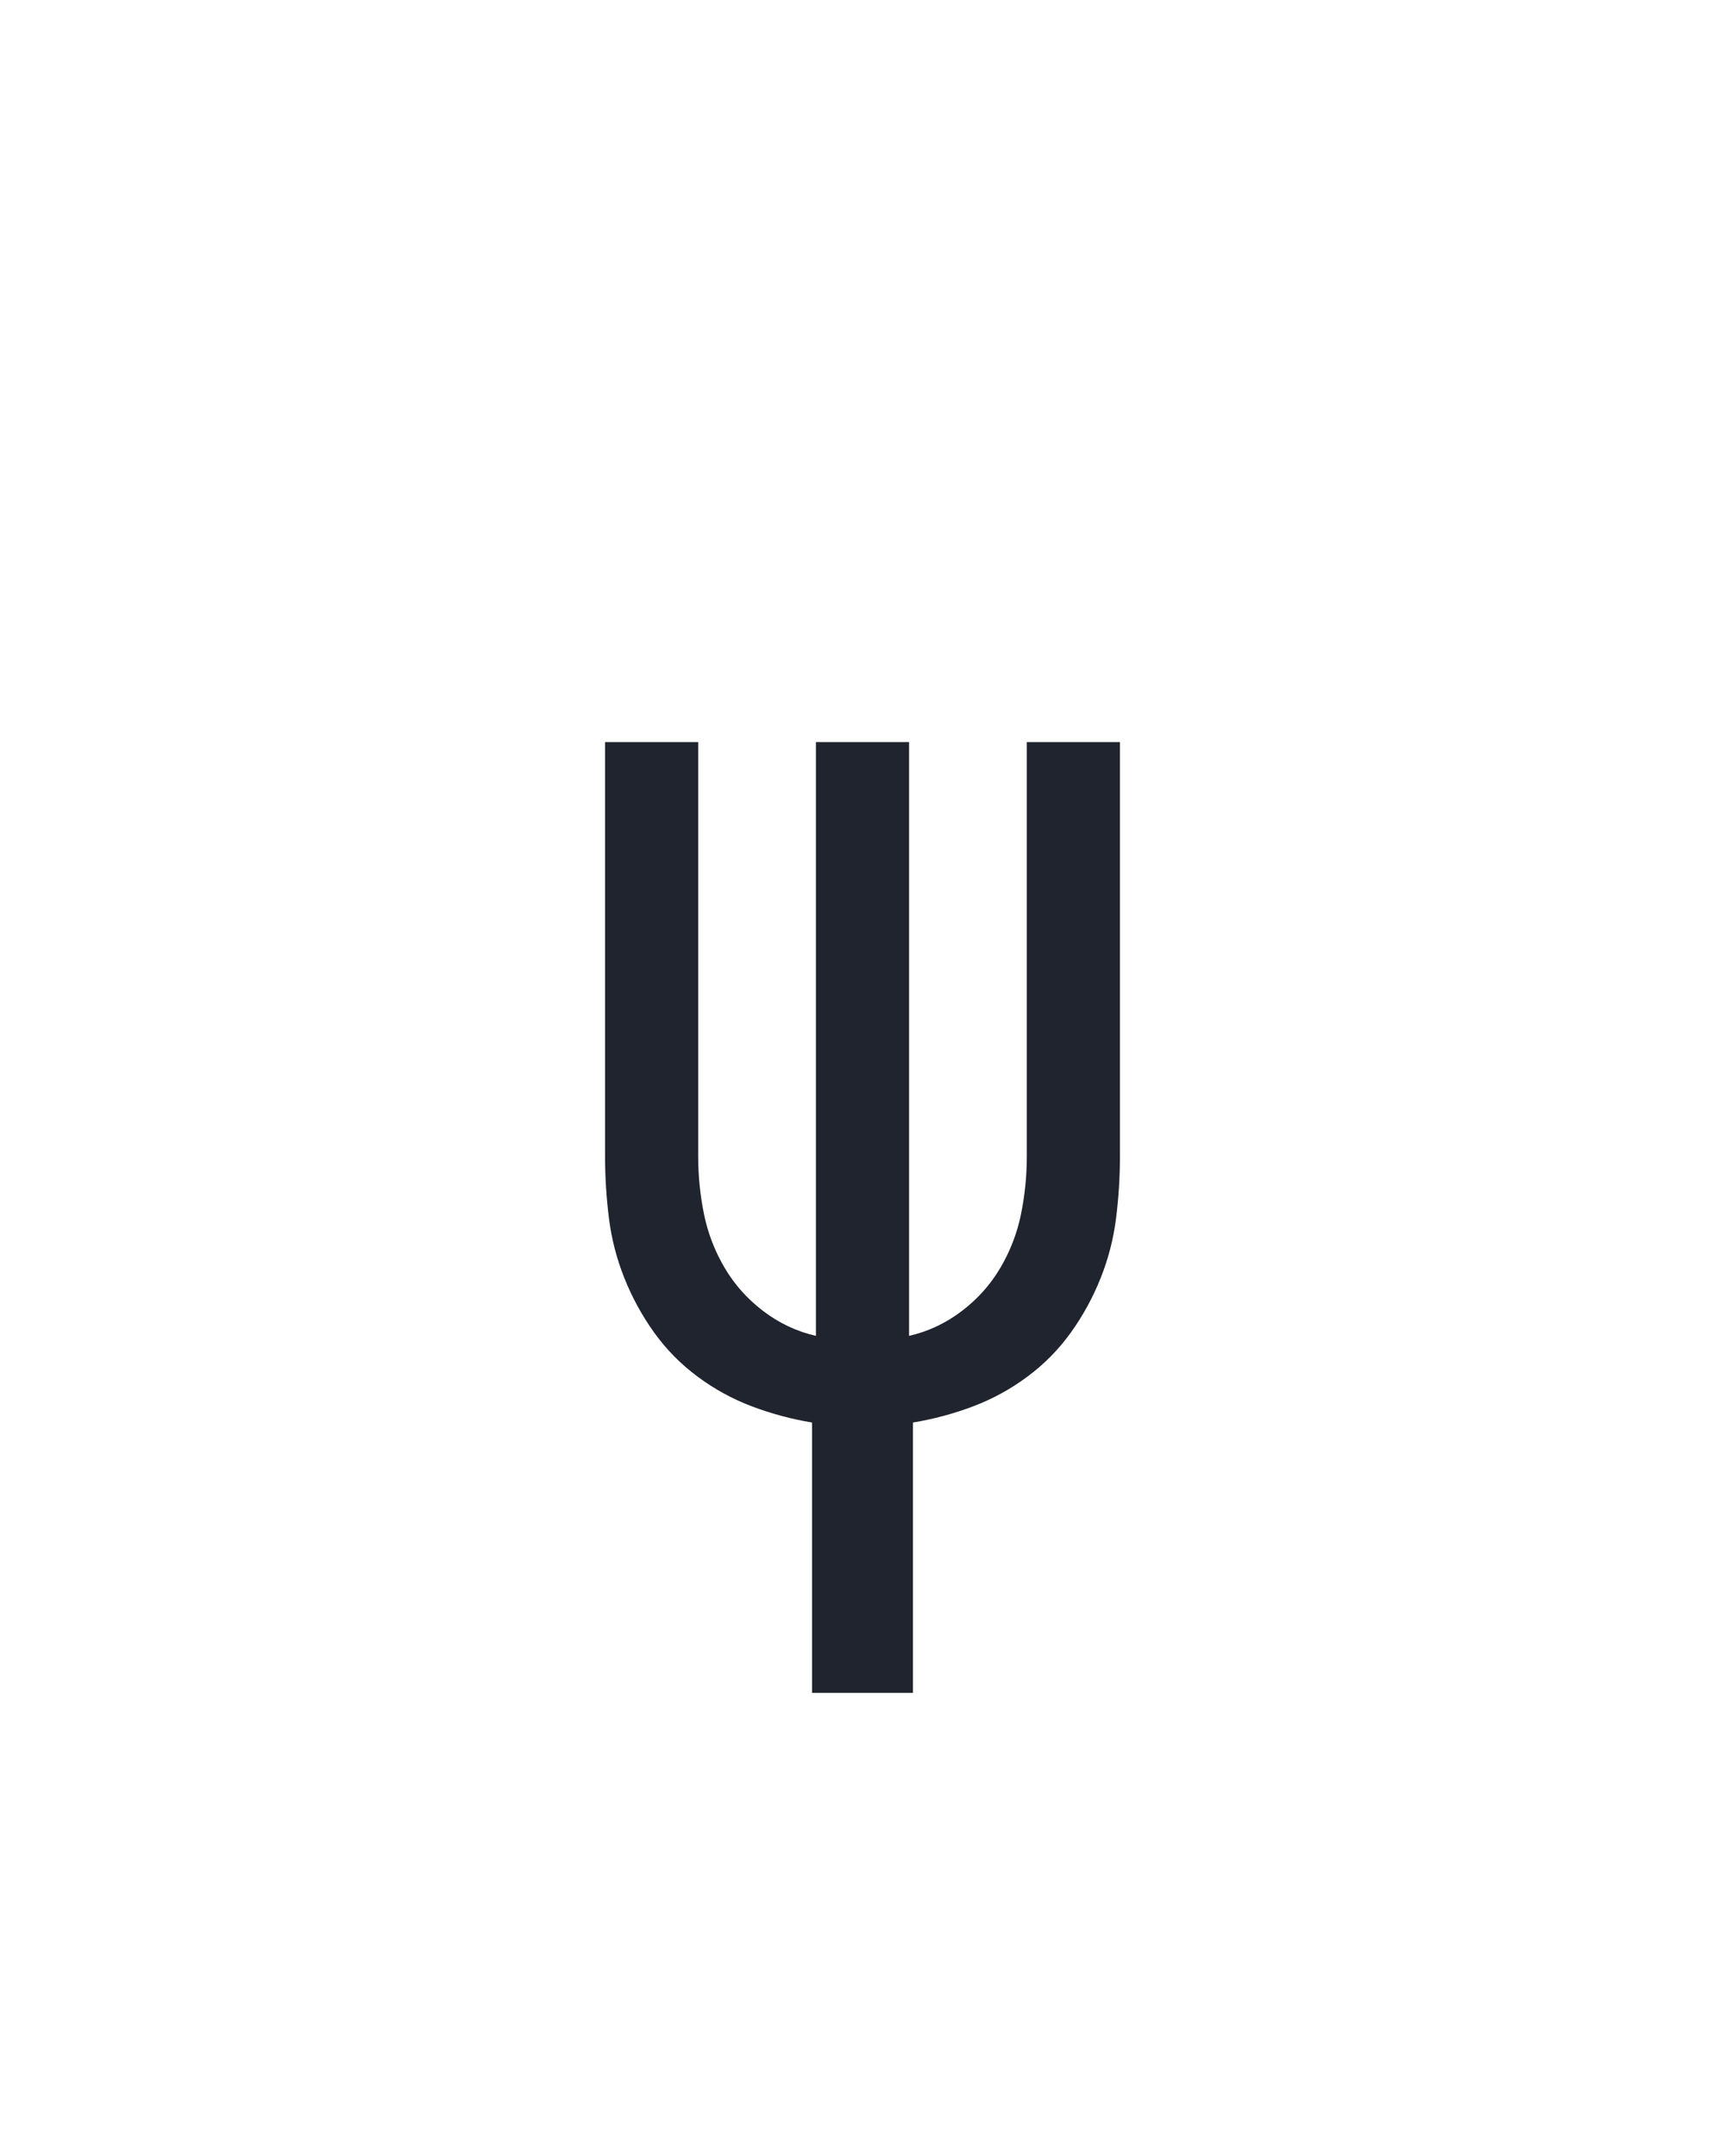 <?xml version="1.0" encoding="UTF-8" standalone="no"?>
<svg height="160" viewBox="0 0 128 160" width="128" xmlns="http://www.w3.org/2000/svg">
<defs>
<path d="M 211 215 L 211 6 Q 187 2 164.5 -6.5 Q 142 -15 122.5 -29.5 Q 103 -44 89 -63.5 Q 75 -83 66 -105.5 Q 57 -128 54 -152 Q 51 -176 51 -200 L 51 -520 L 123 -520 L 123 -200 Q 123 -177 127.5 -155 Q 132 -133 143.5 -113.5 Q 155 -94 173.5 -80 Q 192 -66 214 -61 L 214 -520 L 286 -520 L 286 -61 Q 308 -66 326.5 -80 Q 345 -94 356.5 -113.5 Q 368 -133 372.5 -155 Q 377 -177 377 -200 L 377 -520 L 449 -520 L 449 -200 Q 449 -176 446 -152 Q 443 -128 434 -105.5 Q 425 -83 411 -63.5 Q 397 -44 377.5 -29.5 Q 358 -15 335.5 -6.5 Q 313 2 289 6 L 289 215 Z " id="path1"/>
</defs>
<g>
<g data-source-text="ψ" fill="#20242e" transform="translate(40 104.992) rotate(0) scale(0.096)">
<use href="#path1" transform="translate(0 0)"/>
</g>
</g>
</svg>